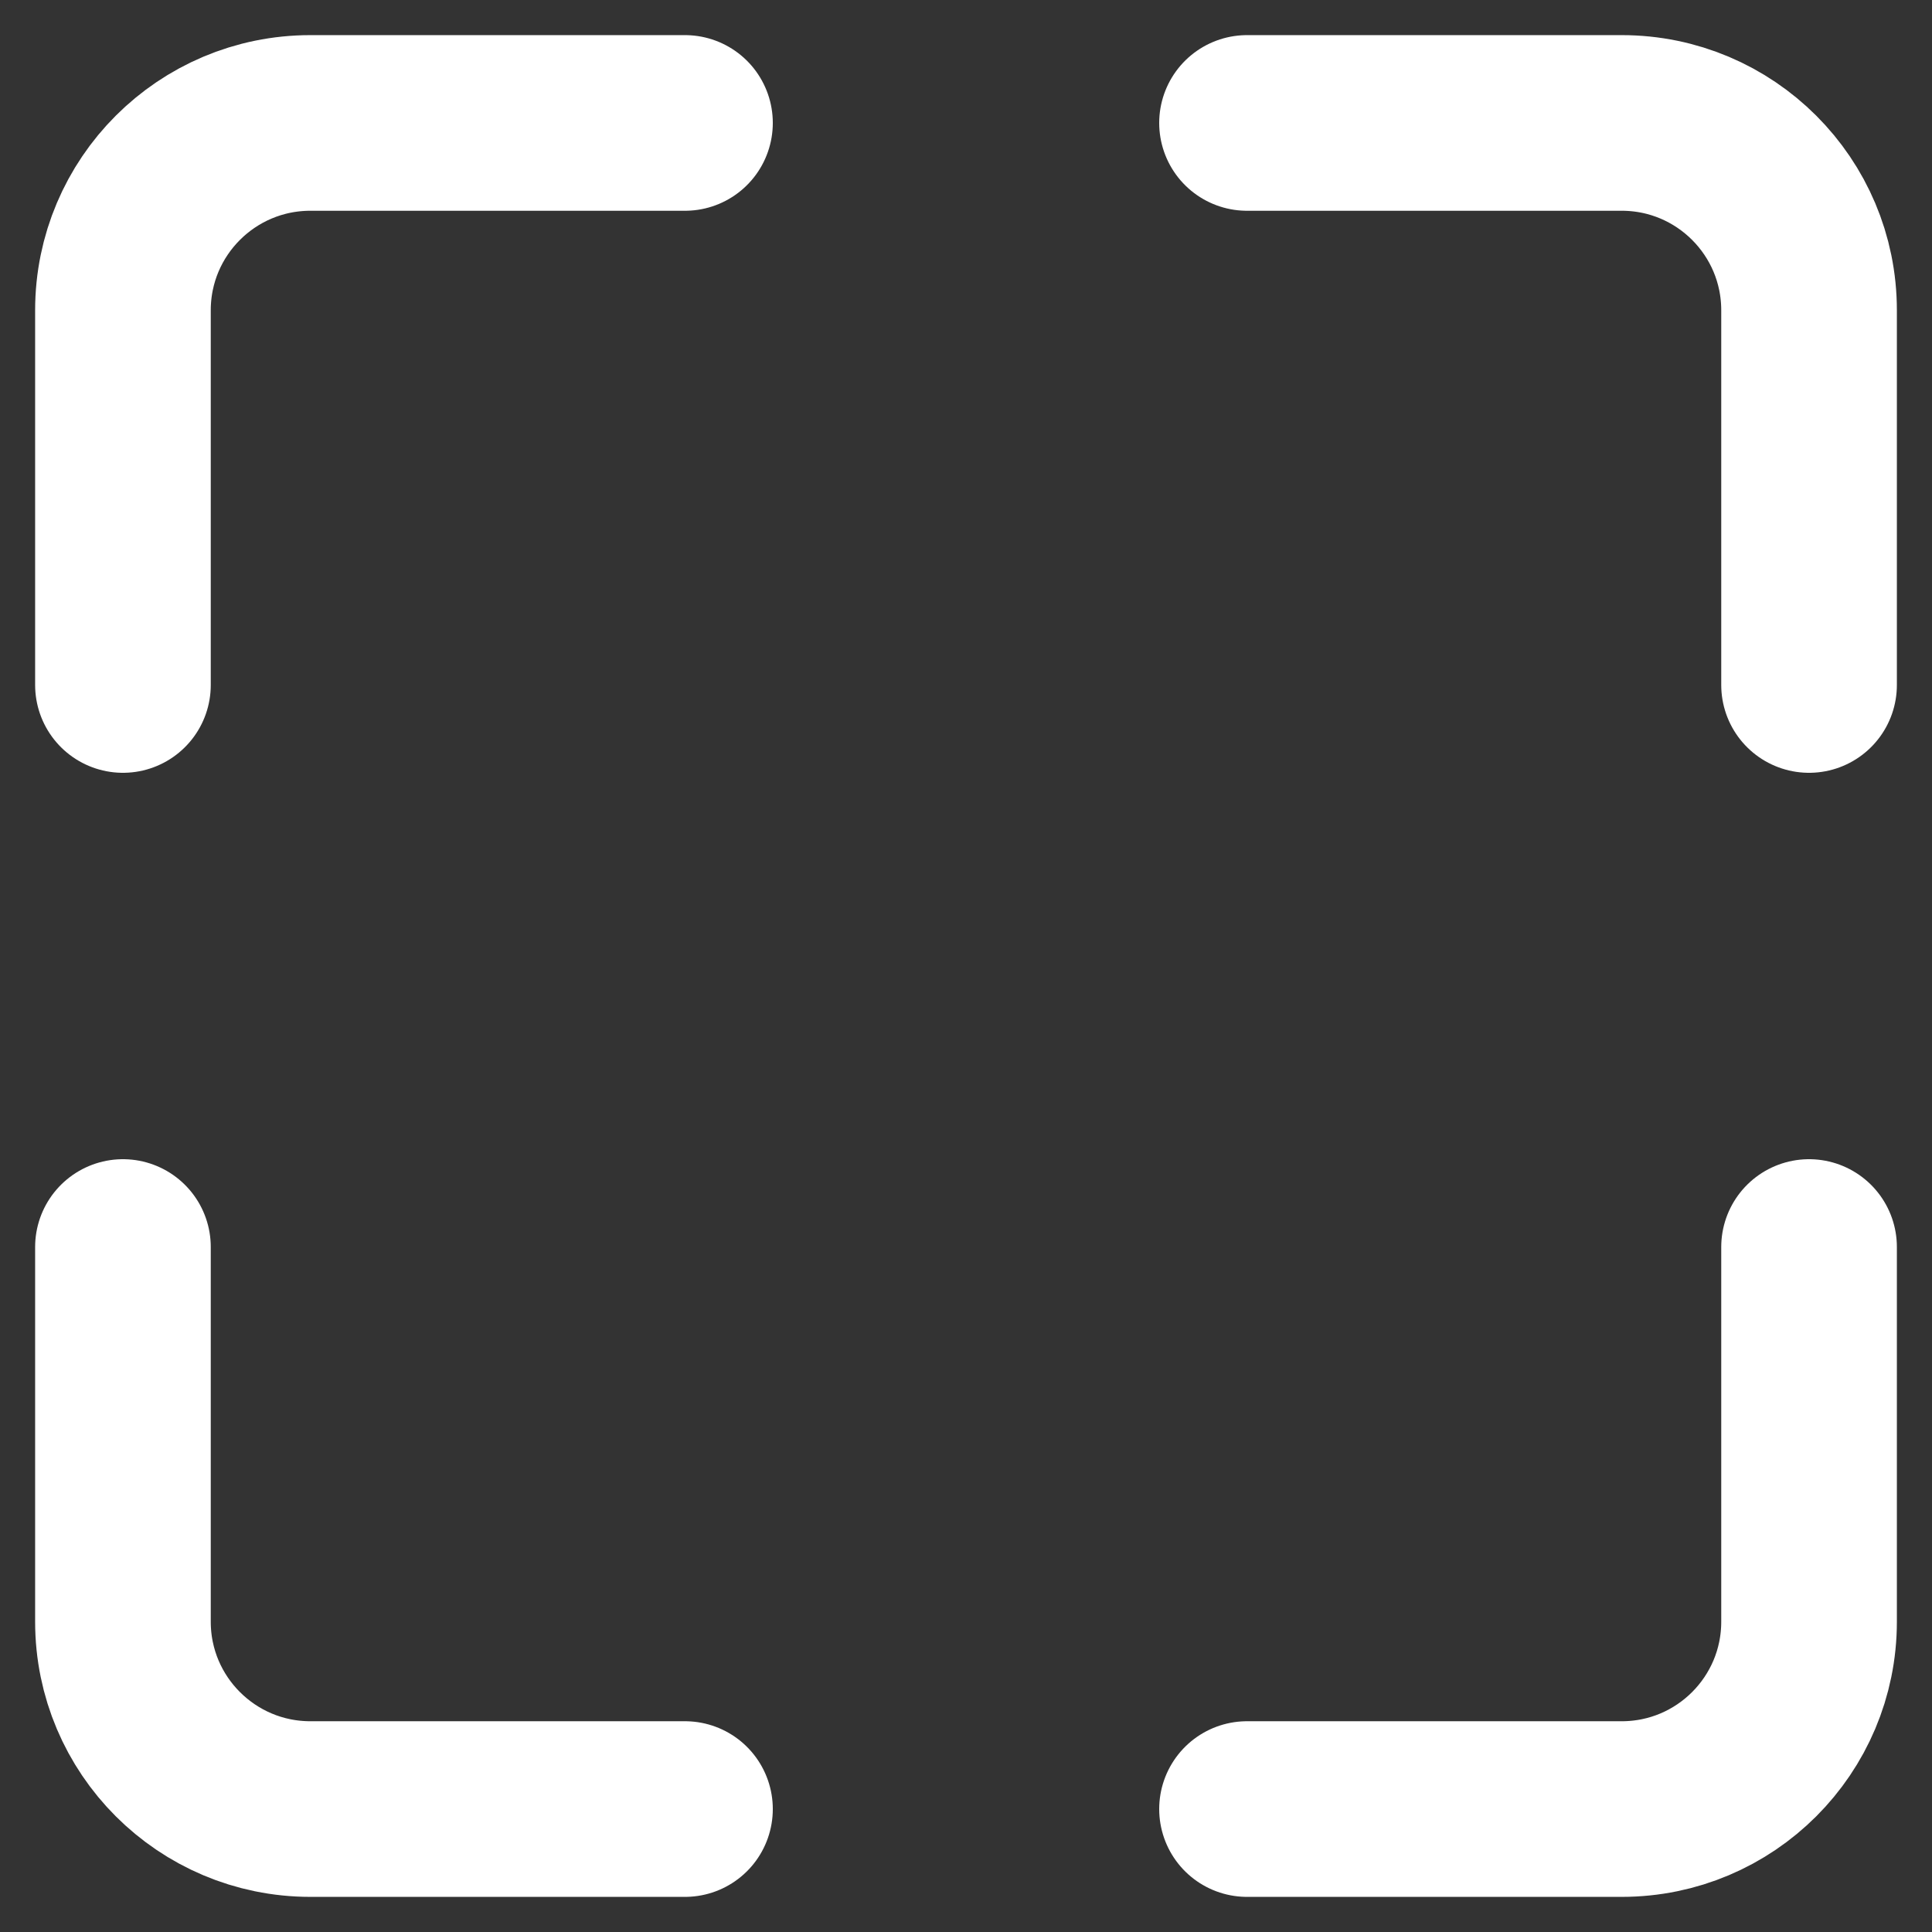 <svg width="22" height="22" viewBox="0 0 22 22" fill="none" xmlns="http://www.w3.org/2000/svg">
<rect x="0" y="0" width="22" height="22" fill="#333333" stroke="none"/>
<path d="M7.8 1.4H3.534C2.356 1.4 1.4 2.355 1.4 3.533V7.8M7.8 20.6H3.534C2.356 20.6 1.4 19.645 1.4 18.467V14.2M14.2 1.4H18.467C19.645 1.4 20.6 2.355 20.6 3.533V7.8M20.6 14.2V18.467C20.6 19.645 19.645 20.6 18.467 20.6H14.2" stroke="white" stroke-width="2" stroke-linecap="round"/>
</svg>
